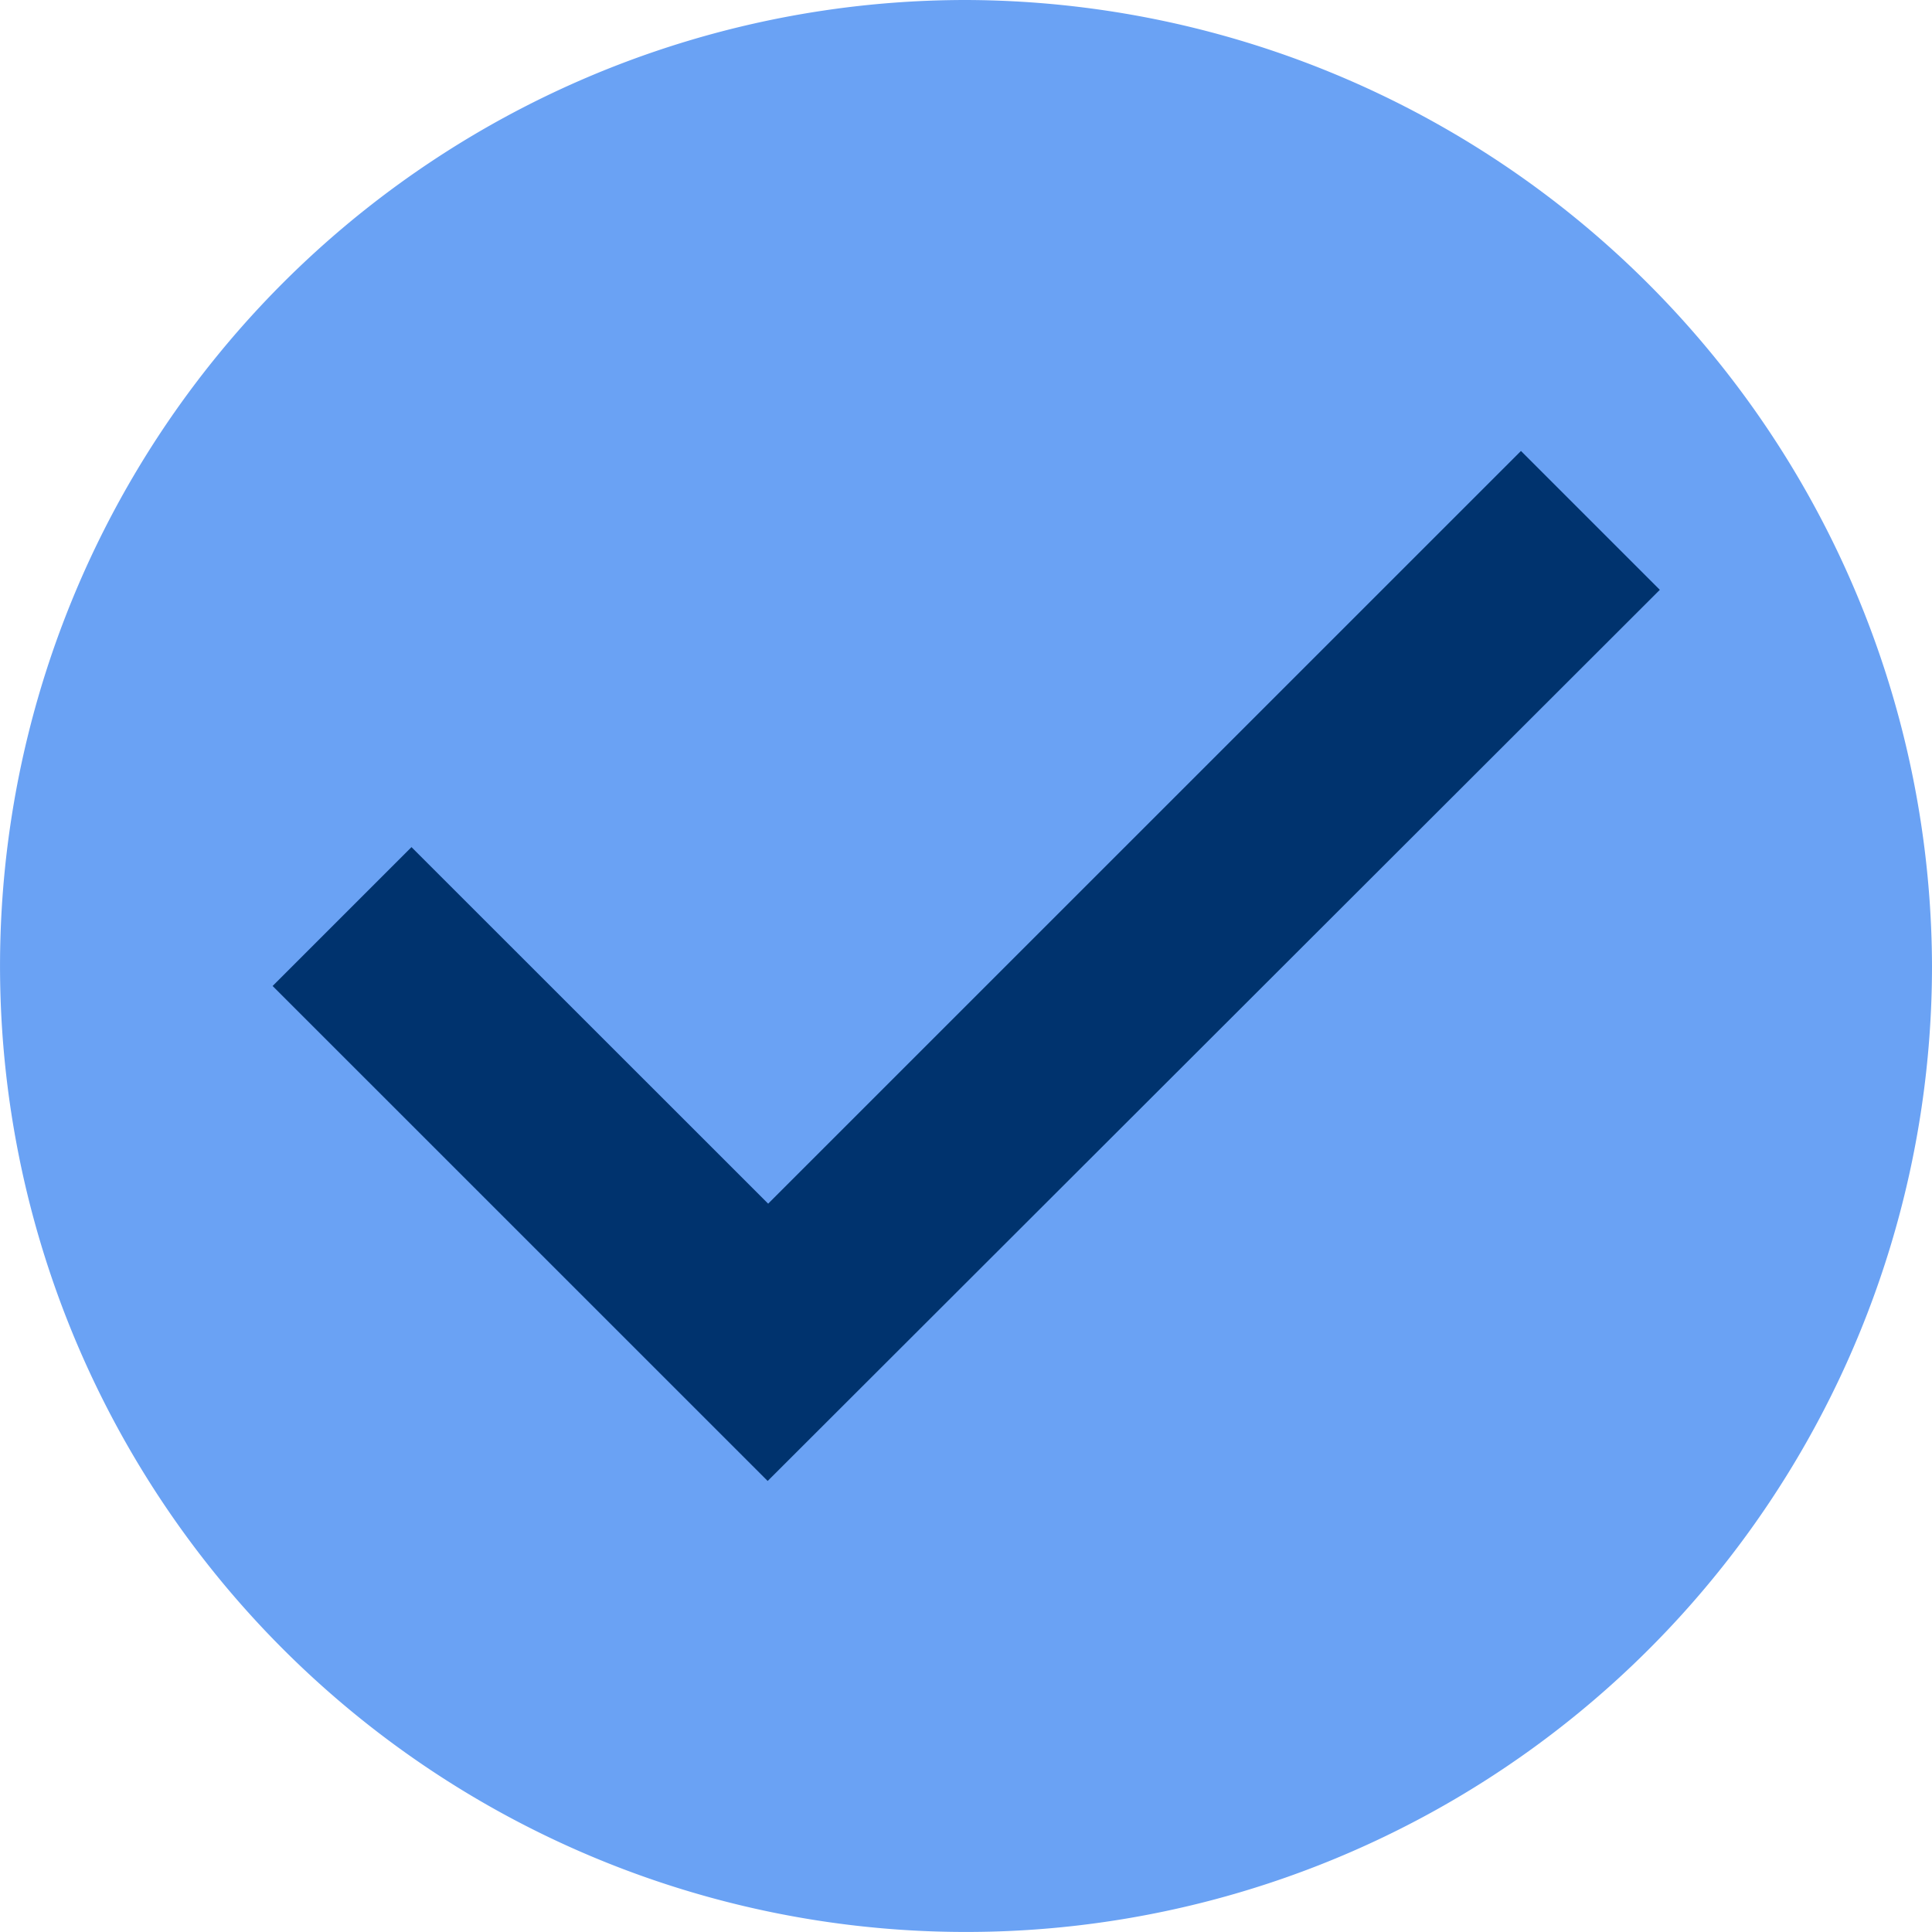 <svg xmlns="http://www.w3.org/2000/svg" width="55.737" height="55.737" viewBox="0 0 55.737 55.737">
  <g id="Group_5225" data-name="Group 5225" transform="translate(1332.96 1152.96)">
    <circle id="Ellipse_85" data-name="Ellipse 85" cx="27.477" cy="27.477" r="27.477" transform="translate(-1332.569 -1152.569)" fill="#00336e"/>
    <path id="Icon_ionic-md-checkmark-circle" data-name="Icon ionic-md-checkmark-circle" d="M31.243,3.375A27.868,27.868,0,1,0,59.112,31.243,27.95,27.95,0,0,0,31.243,3.375ZM25.522,46.1,11.24,31.82l4.006-4.006L25.536,38.1,47.254,16.385l4.006,4.006Z" transform="translate(-1336.335 -1156.335)" fill="#6aa2f4"/>
  </g>
</svg>
